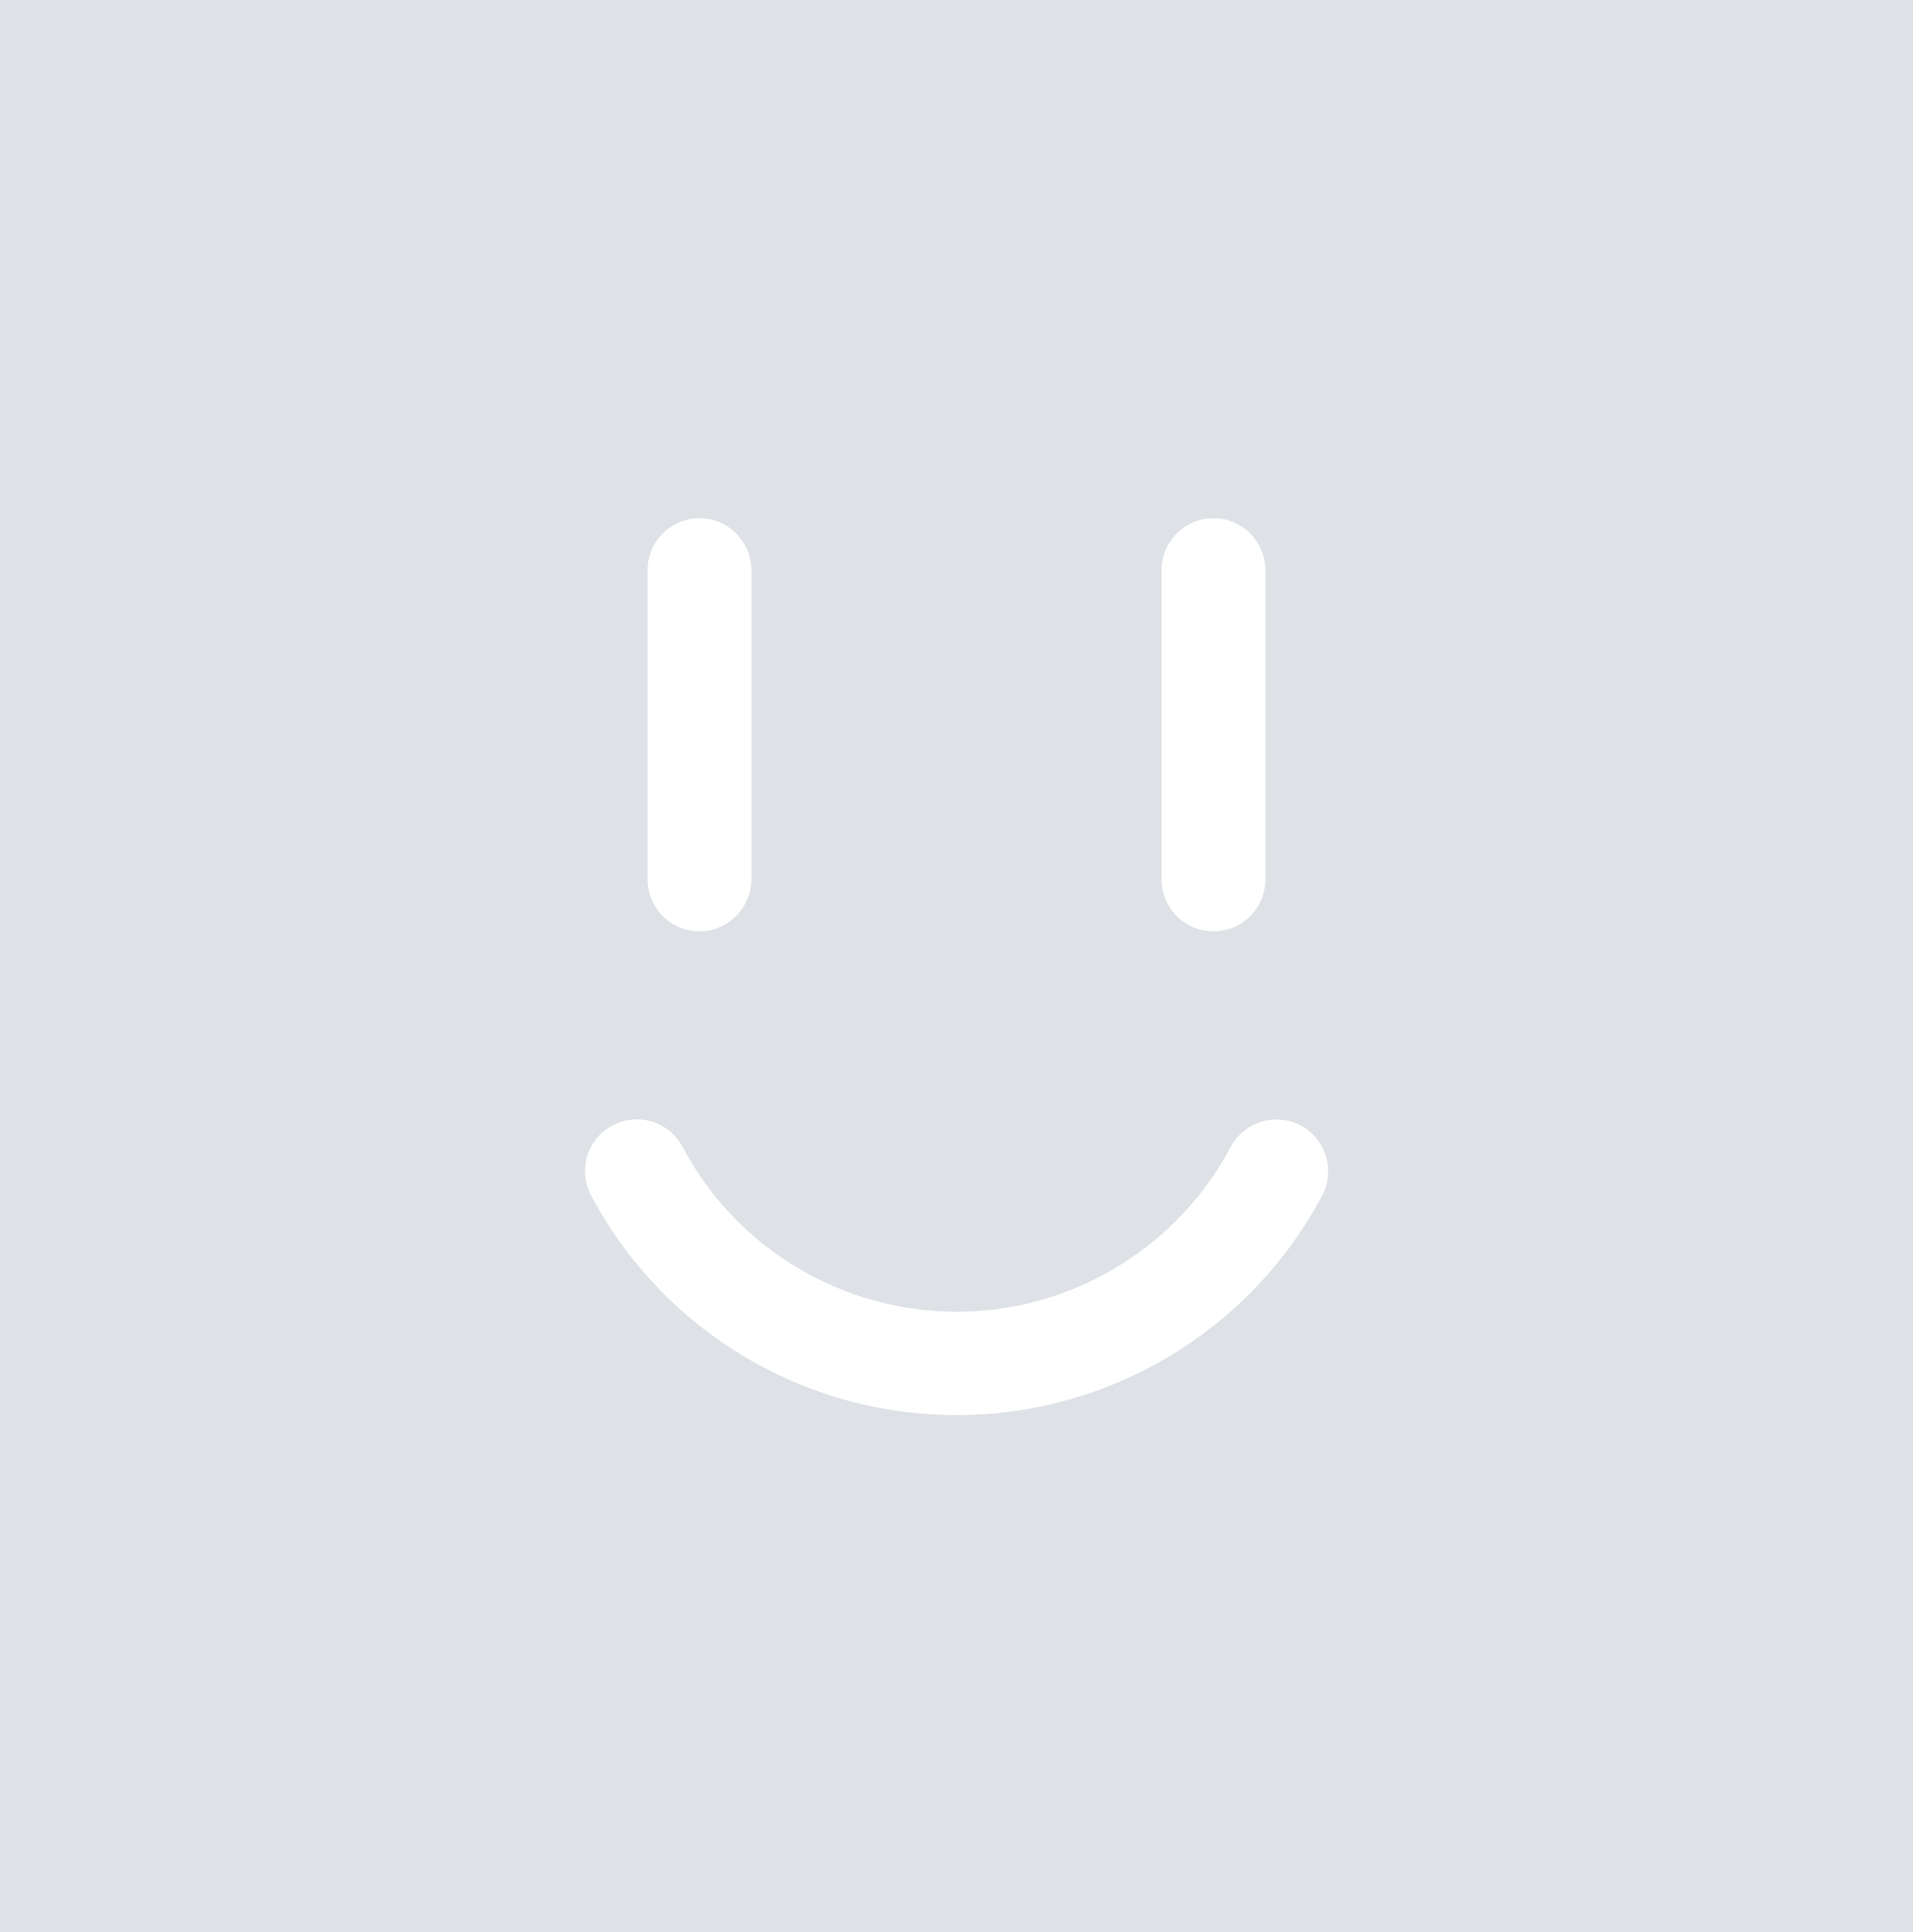 <?xml version="1.0" encoding="UTF-8"?>
<svg id="a" data-name="Layer 1" xmlns="http://www.w3.org/2000/svg" viewBox="0 0 623 629">
  <defs>
    <style>
      .b {
        fill: #fff;
      }

      .c {
        fill: #dee2e6;
      }
    </style>
  </defs>
  <rect class="c" width="623" height="629"/>
  <path class="b" d="M227.8,303.2c-9.3,0-16.9-7.6-16.9-16.9v-101.1c.2-9.3,8-16.7,17.3-16.5,9,.2,16.2,7.5,16.5,16.5v101.1c-.1,9.3-7.6,16.9-16.9,16.9h0Z"/>
  <path class="b" d="M395.2,303.2c-9.3,0-16.9-7.5-16.9-16.9h0v-101.1c.2-9.3,8-16.7,17.3-16.5,9,.2,16.2,7.5,16.5,16.5v101.1c0,9.3-7.5,16.9-16.9,16.9Z"/>
  <path class="b" d="M311.5,460.7c-49.9,0-95.6-27.5-119-71.5-4.4-8.2-1.3-18.4,7-22.8,8.2-4.4,18.4-1.3,22.8,7,26.2,49.3,87.4,68,136.7,41.8,17.8-9.5,32.4-24,41.8-41.8,4.4-8.2,14.6-11.3,22.8-7,8.2,4.4,11.3,14.6,7,22.8-23.4,44-69.2,71.5-119.1,71.5Z"/>
</svg>